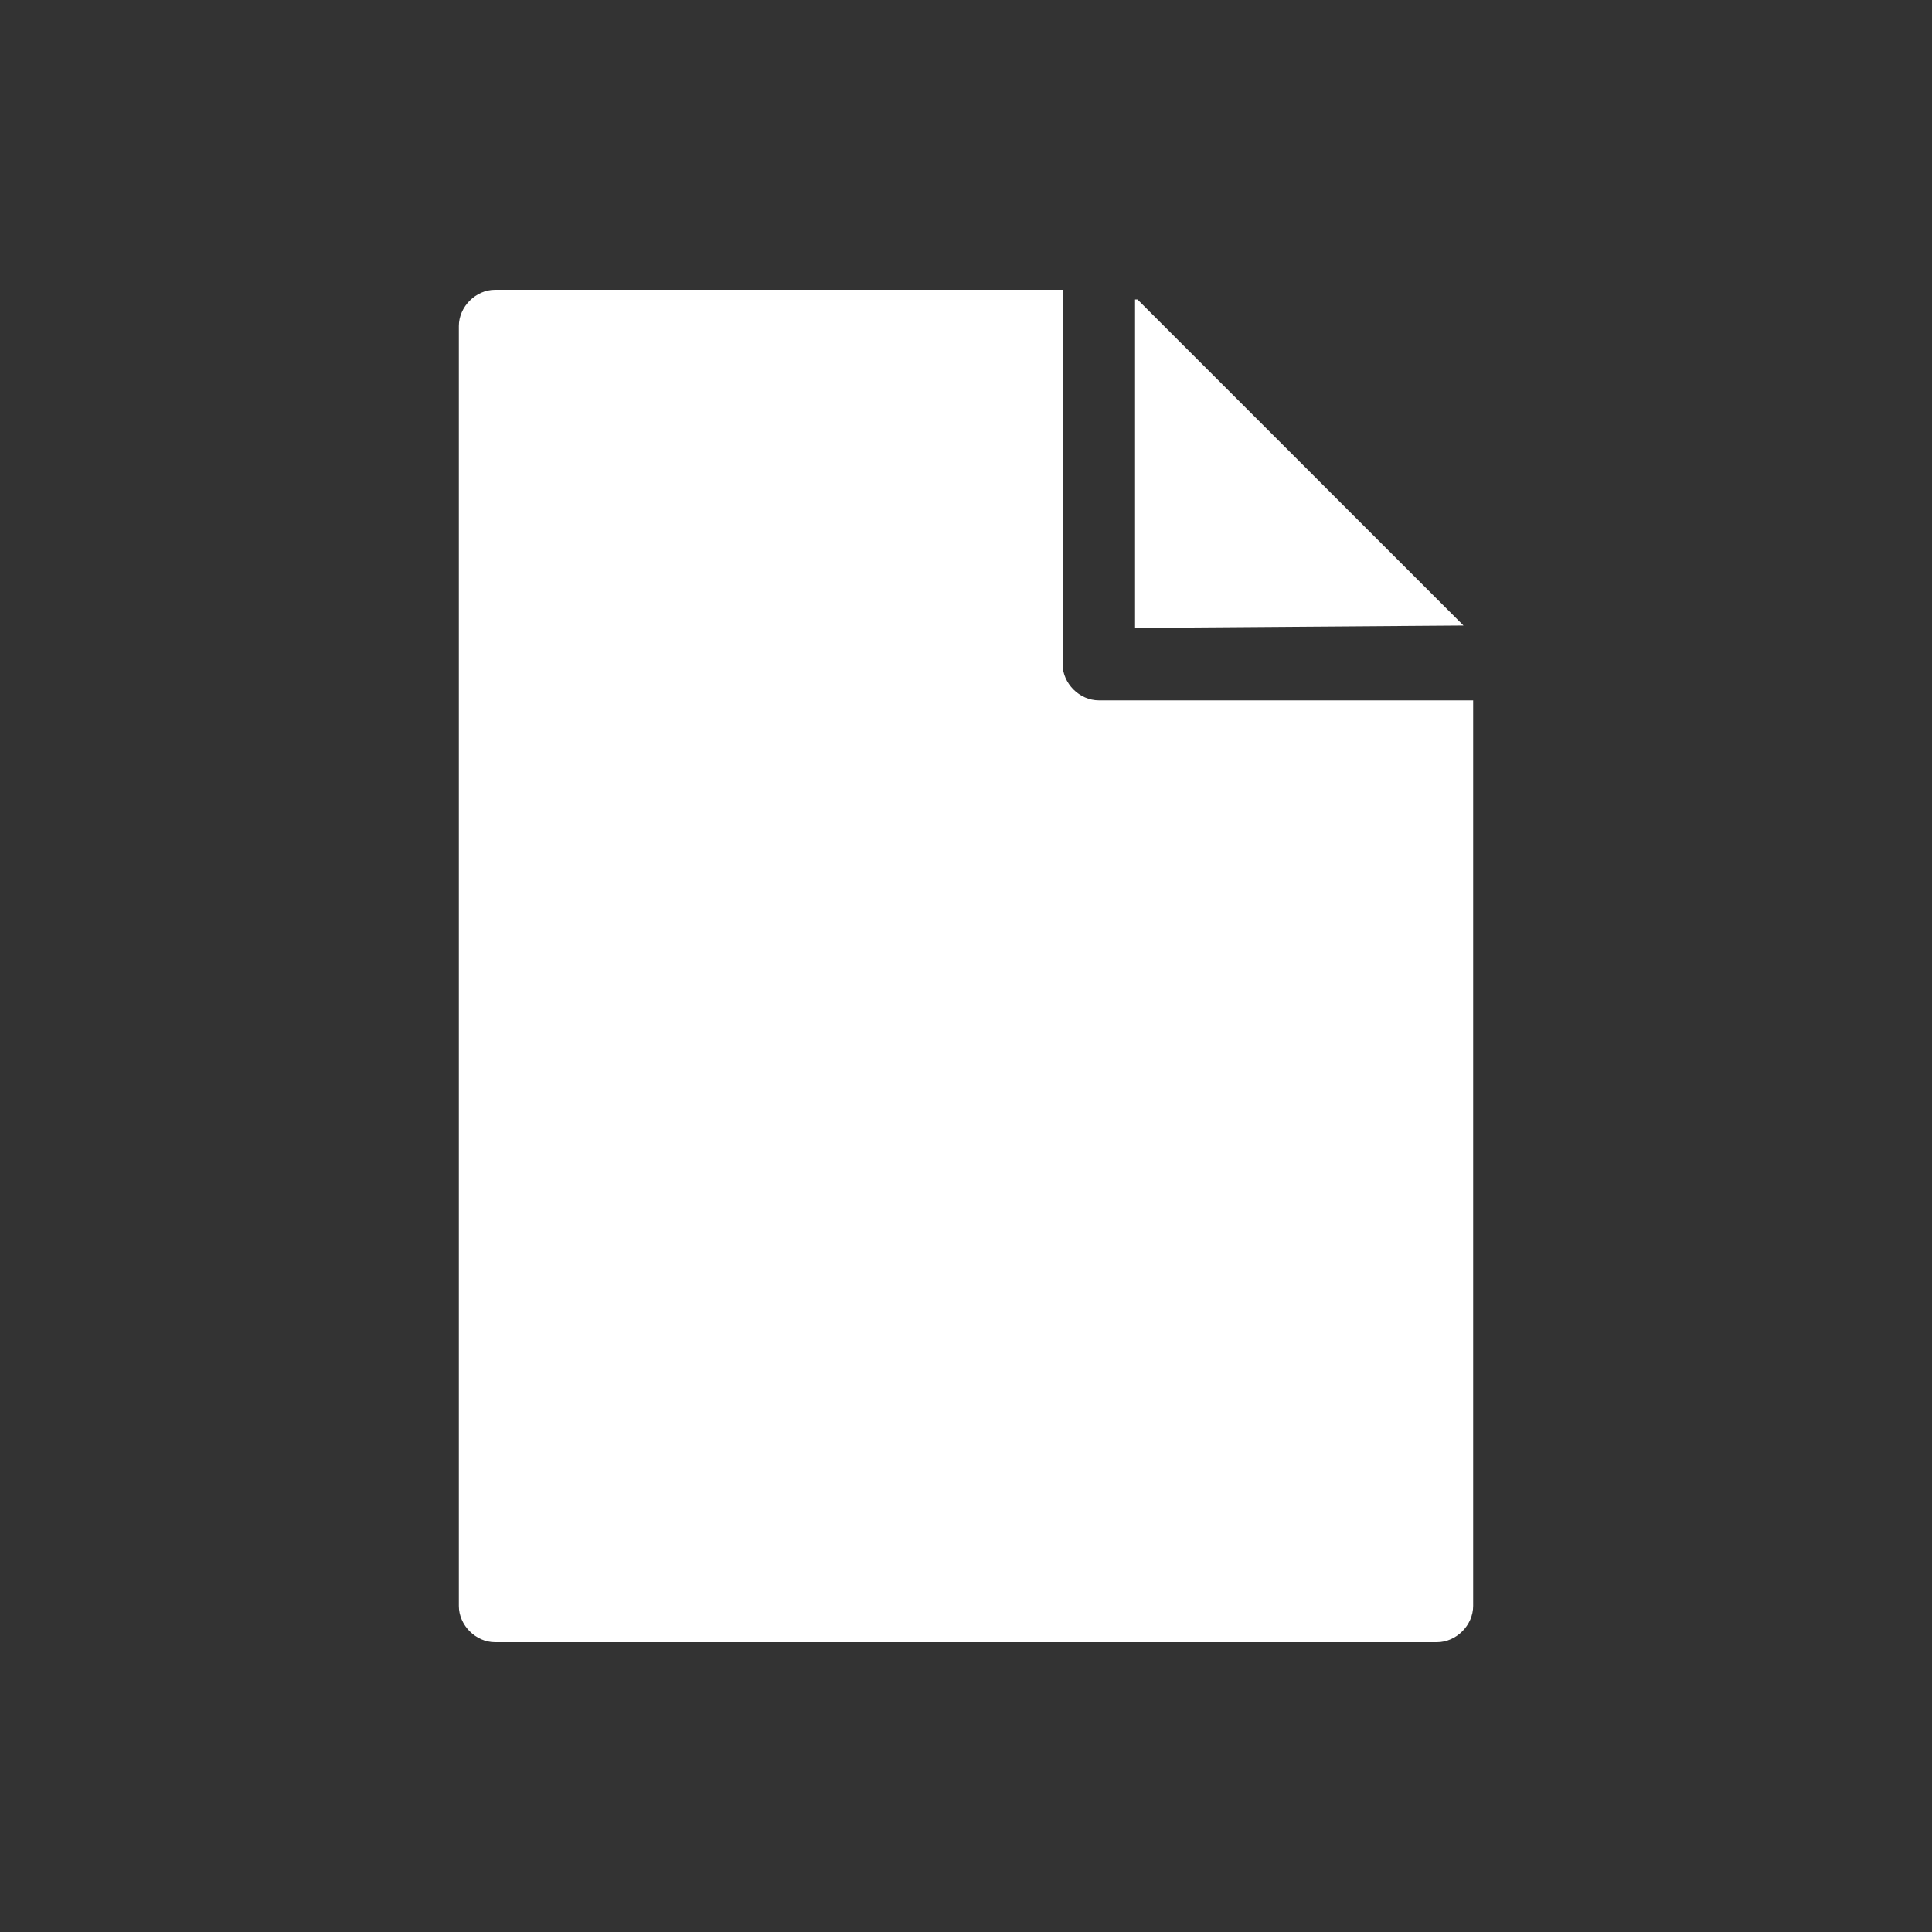 <?xml version="1.0" encoding="utf-8"?>
<!-- Generator: Adobe Illustrator 27.0.0, SVG Export Plug-In . SVG Version: 6.00 Build 0)  -->
<svg version="1.1" id="Layer_1" xmlns="http://www.w3.org/2000/svg" xmlns:xlink="http://www.w3.org/1999/xlink" x="0px" y="0px"
	 viewBox="0 0 80 80" style="enable-background:new 0 0 80 80;" xml:space="preserve">
<rect x="0" y="0" width="80" height="80" fill="#333333" stroke="none"/>
<style type="text/css">
	.st0{fill:#FFFFFF;}
</style>
<path class="st0" d="M60.6,25.9L47.1,12.4H47V26L60.6,25.9L60.6,25.9z"/>
<path class="st0" d="M45.5,29c-0.8,0-1.5-0.7-1.5-1.5l0,0V12H20.5c-0.8,0-1.5,0.7-1.5,1.5v53c0,0.8,0.7,1.5,1.5,1.5h39
	c0.8,0,1.5-0.7,1.5-1.5V29H45.5z"/>
</svg>
